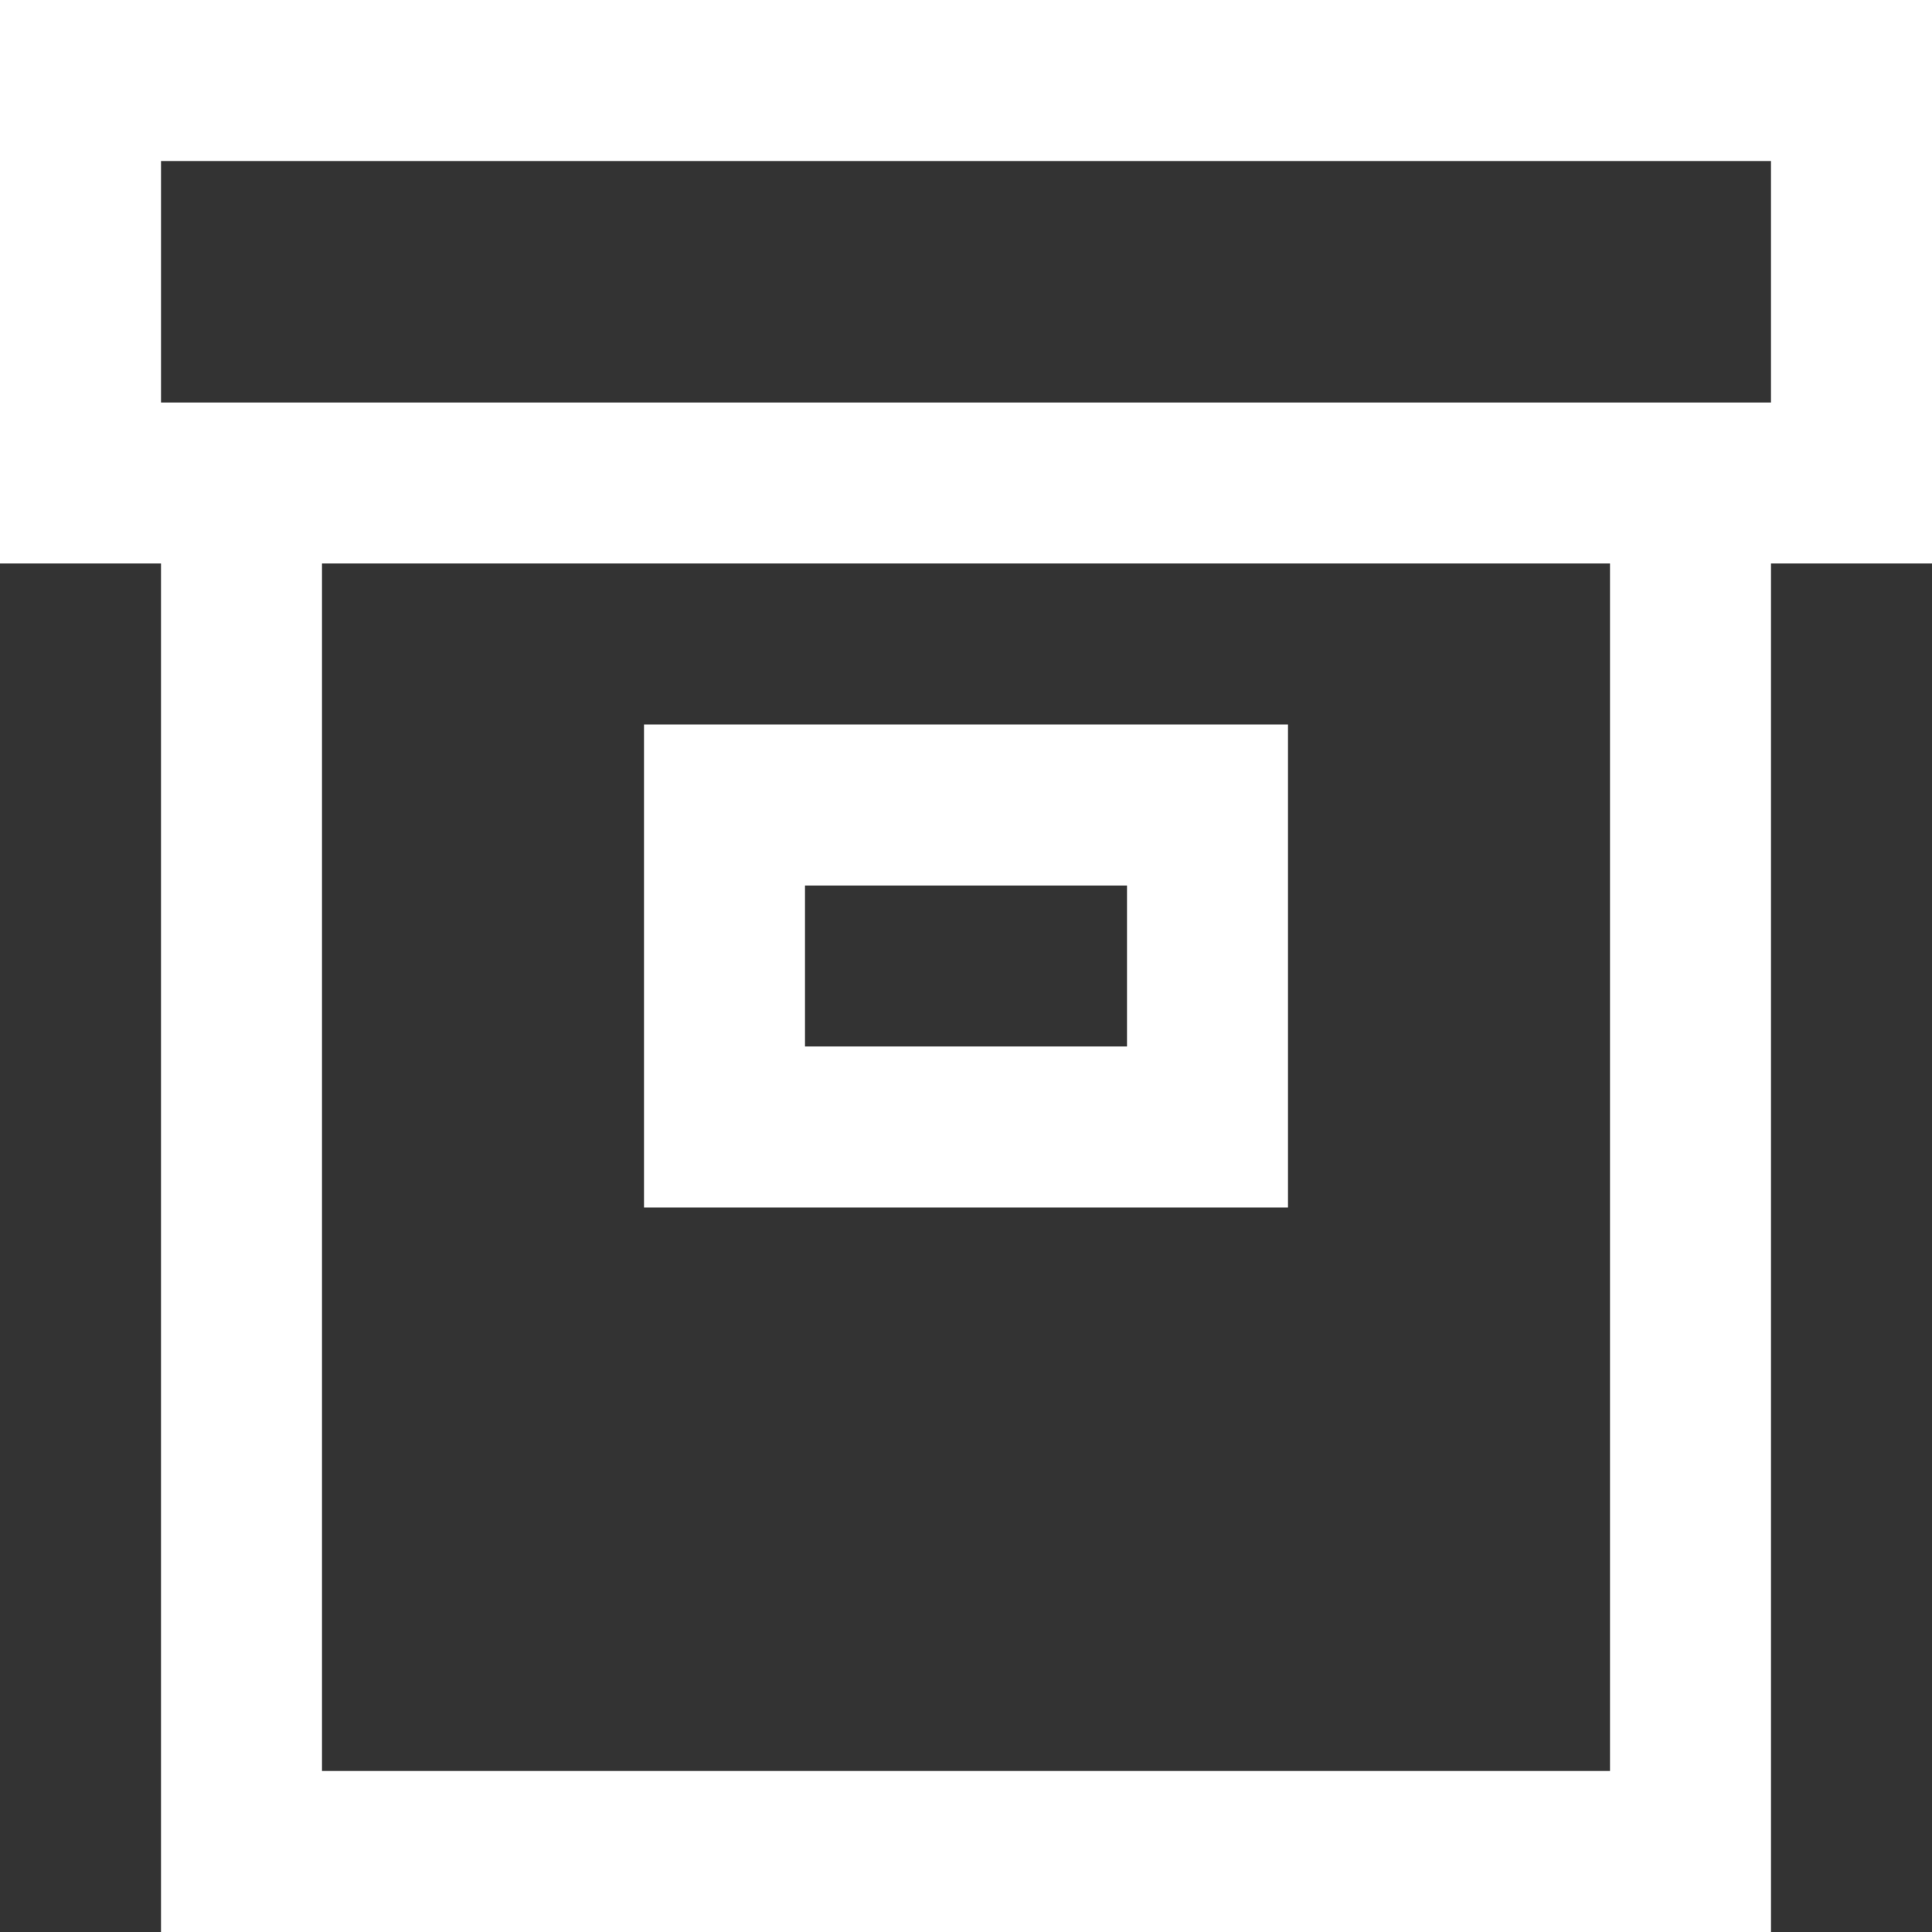 <?xml version="1.0" encoding="UTF-8"?>
<svg width="24px" height="24px" viewBox="0 0 24 24" version="1.1" xmlns="http://www.w3.org/2000/svg" xmlns:xlink="http://www.w3.org/1999/xlink">
    <rect x="0" y="0" width="24" height="24" fill="#333333" stroke="none"/>
    <title>takasodasihakkinda_05</title>
    <g id="App_V5" stroke="none" stroke-width="1" fill="none" fill-rule="evenodd">
        <g id="07_1" transform="translate(-26, -445)" stroke="#FFFFFF" stroke-width="2">
            <path d="M29,468 L47,468 L47,451 L29,451 L29,468 Z M35,459 L41,459 L41,455 L35,455 L35,459 Z M27,451 L49,451 L49,446 L27,446 L27,451 Z" id="takasodasihakkinda_05"></path>
        </g>
    </g>
</svg>